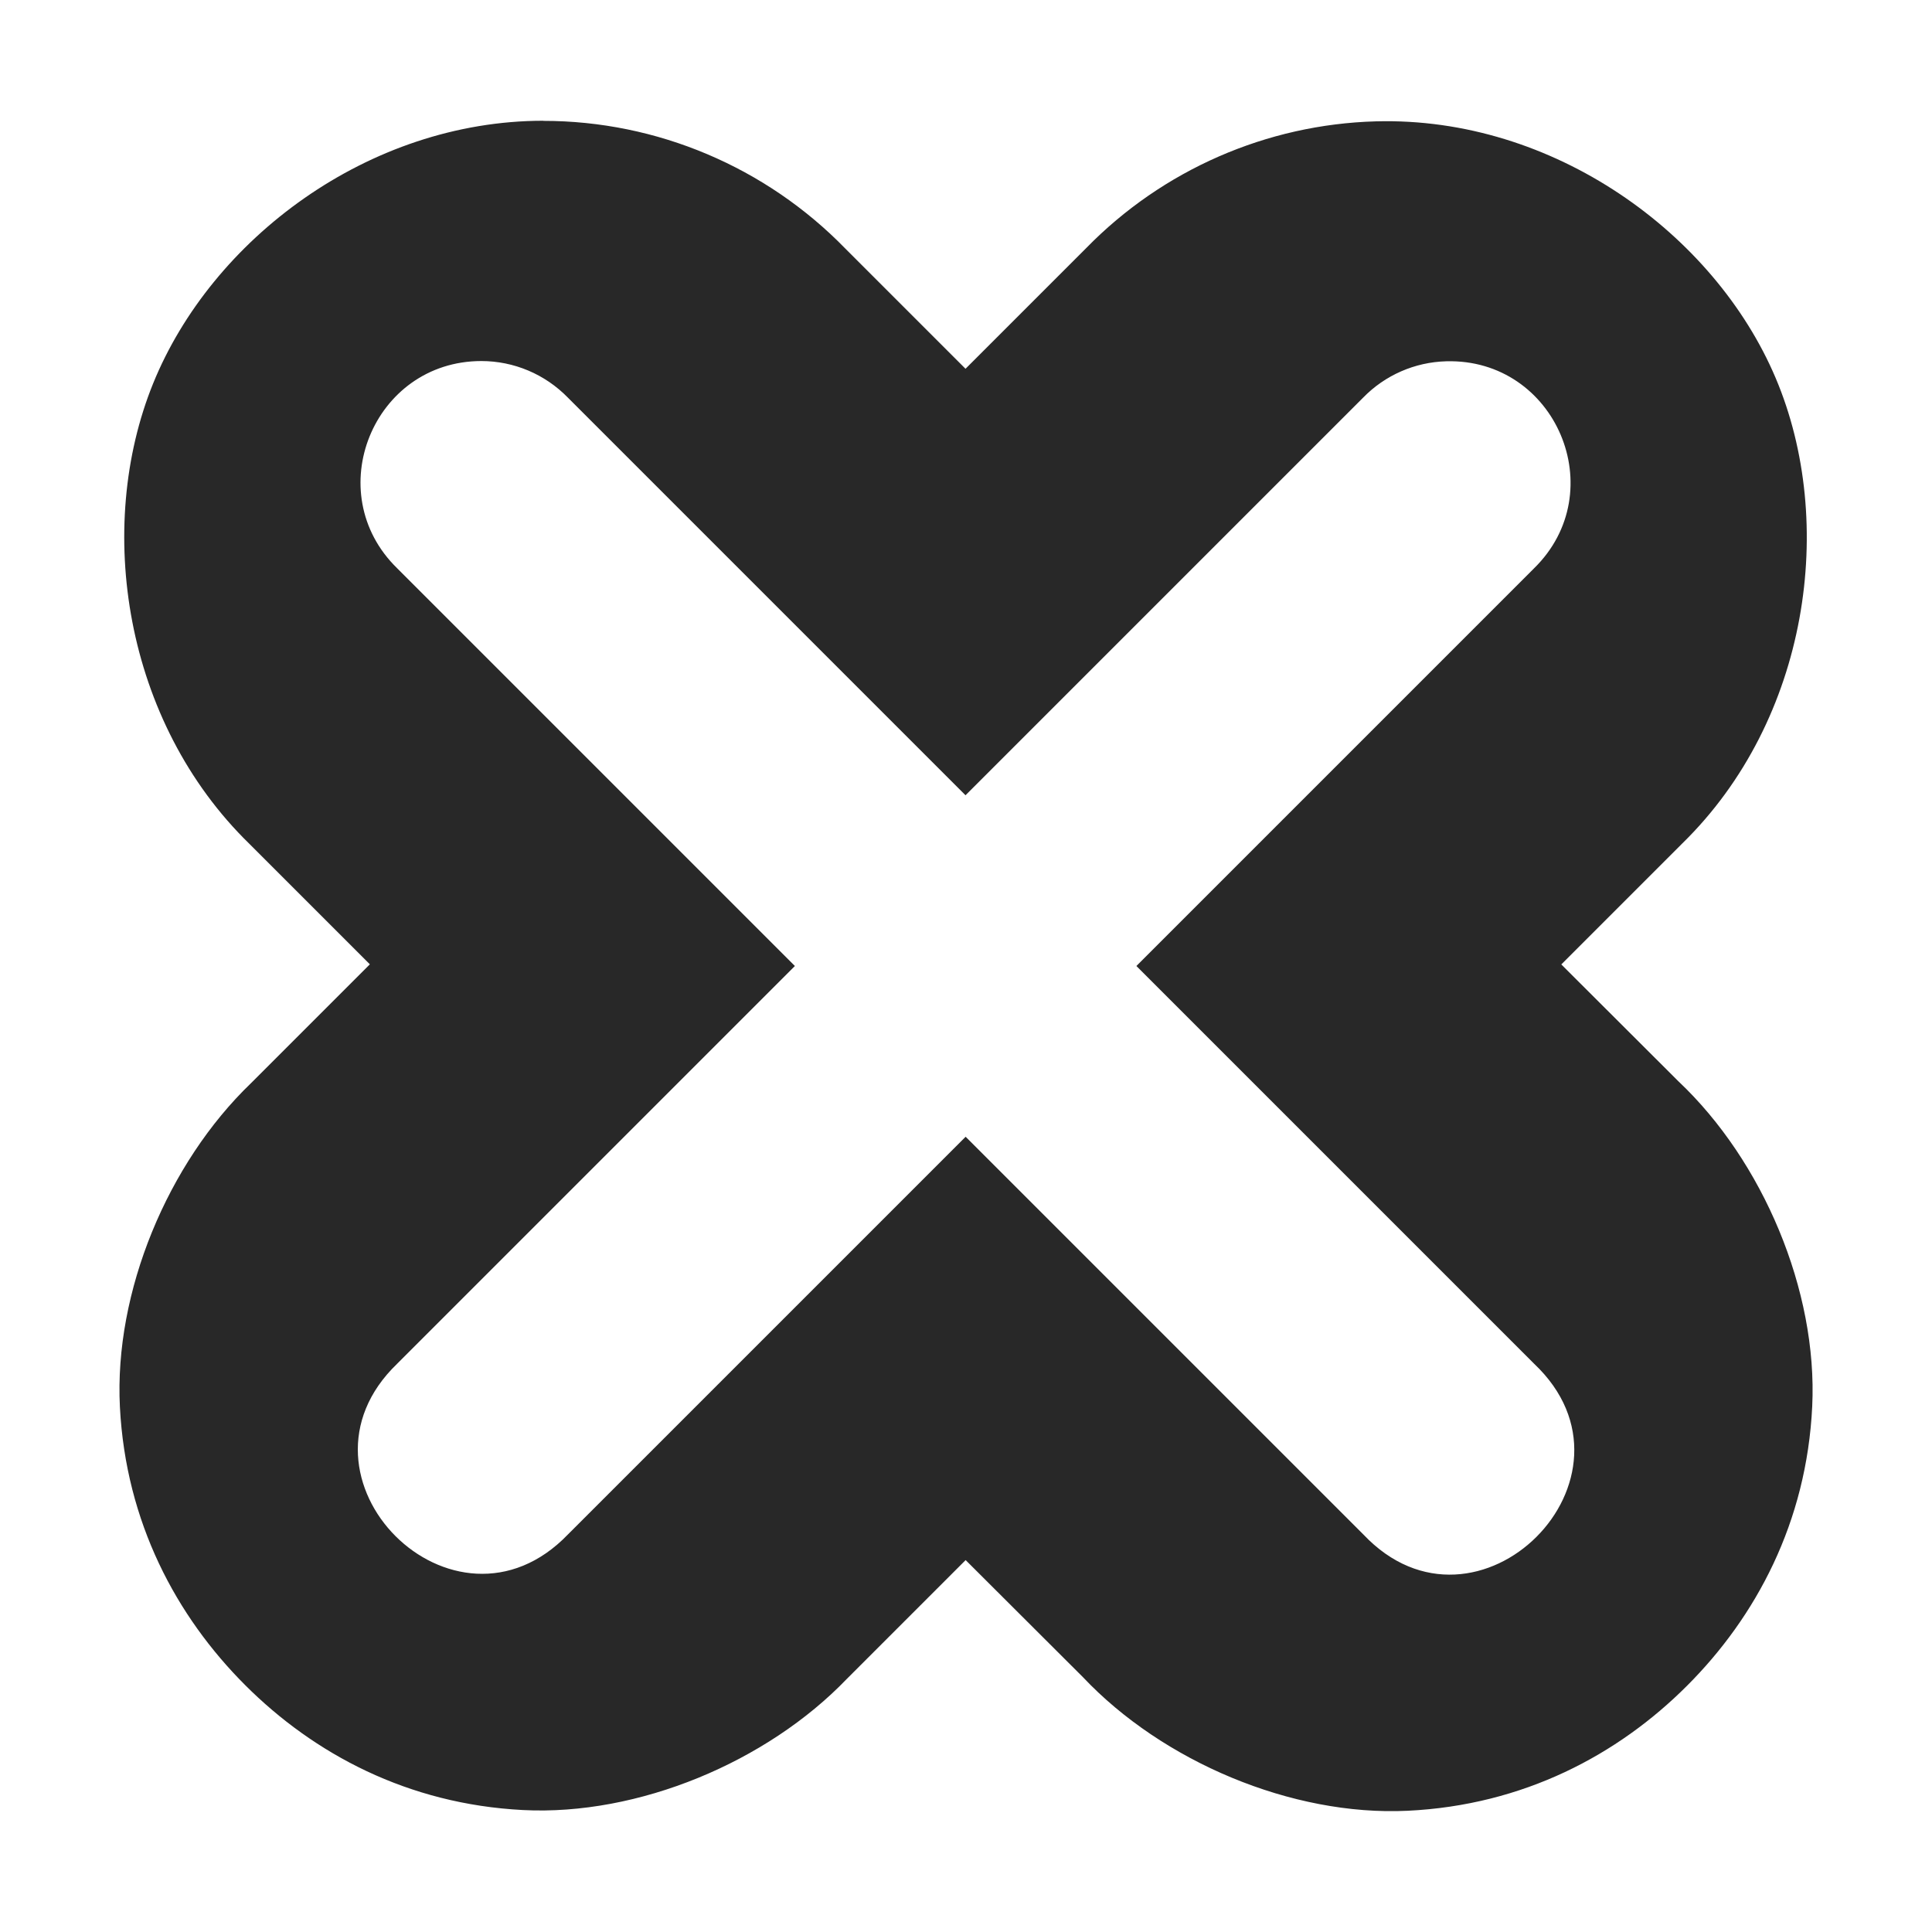 <svg width="16" height="16" version="1.1" xmlns="http://www.w3.org/2000/svg">
  <defs>
    <style id="current-color-scheme" type="text/css">.ColorScheme-Text { color:#282828; } .ColorScheme-Highlight { color:#458588; }</style>
  </defs>
  <path class="ColorScheme-Text" d="m4.5 1c-1.451 3.76e-4 -2.748 0.983-3.232 2.176-0.484 1.193-0.241 2.802 0.799 3.814l0.996 0.996-0.984 0.984c-0.689 0.662-1.135 1.728-1.086 2.682 0.049 0.954 0.467 1.733 1.037 2.303 0.57 0.57 1.347 0.986 2.301 1.035 0.954 0.049 2.02-0.397 2.682-1.086l0.984-0.984 0.971 0.969c0.659 0.698 1.729 1.153 2.689 1.107 0.96-0.046 1.742-0.463 2.314-1.035 0.572-0.572 0.991-1.354 1.037-2.314 0.046-0.96-0.41-2.033-1.107-2.691l-0.971-0.969 1.002-1.002c1.049-1.025 1.28-2.659 0.773-3.855-0.507-1.196-1.842-2.165-3.309-2.125h-2e-3c-0.904 0.025-1.766 0.402-2.398 1.049l-1 1-0.996-0.996c-0.656-0.674-1.559-1.057-2.5-1.057zm-0.514 1.99c0.27 1.5e-5 0.528 0.109 0.717 0.303l3.293 3.293 3.293-3.293c0.181-0.186 0.428-0.294 0.688-0.301 0.909-0.025 1.377 1.079 0.727 1.715l-3.293 3.293 3.293 3.293c0.998 0.942-0.472 2.412-1.414 1.414l-3.293-3.293-3.293 3.293c-0.943 0.981-2.395-0.471-1.414-1.414l3.293-3.293-3.293-3.293c-0.643-0.626-0.2-1.717 0.697-1.717z" fill="currentColor"/>
</svg>
